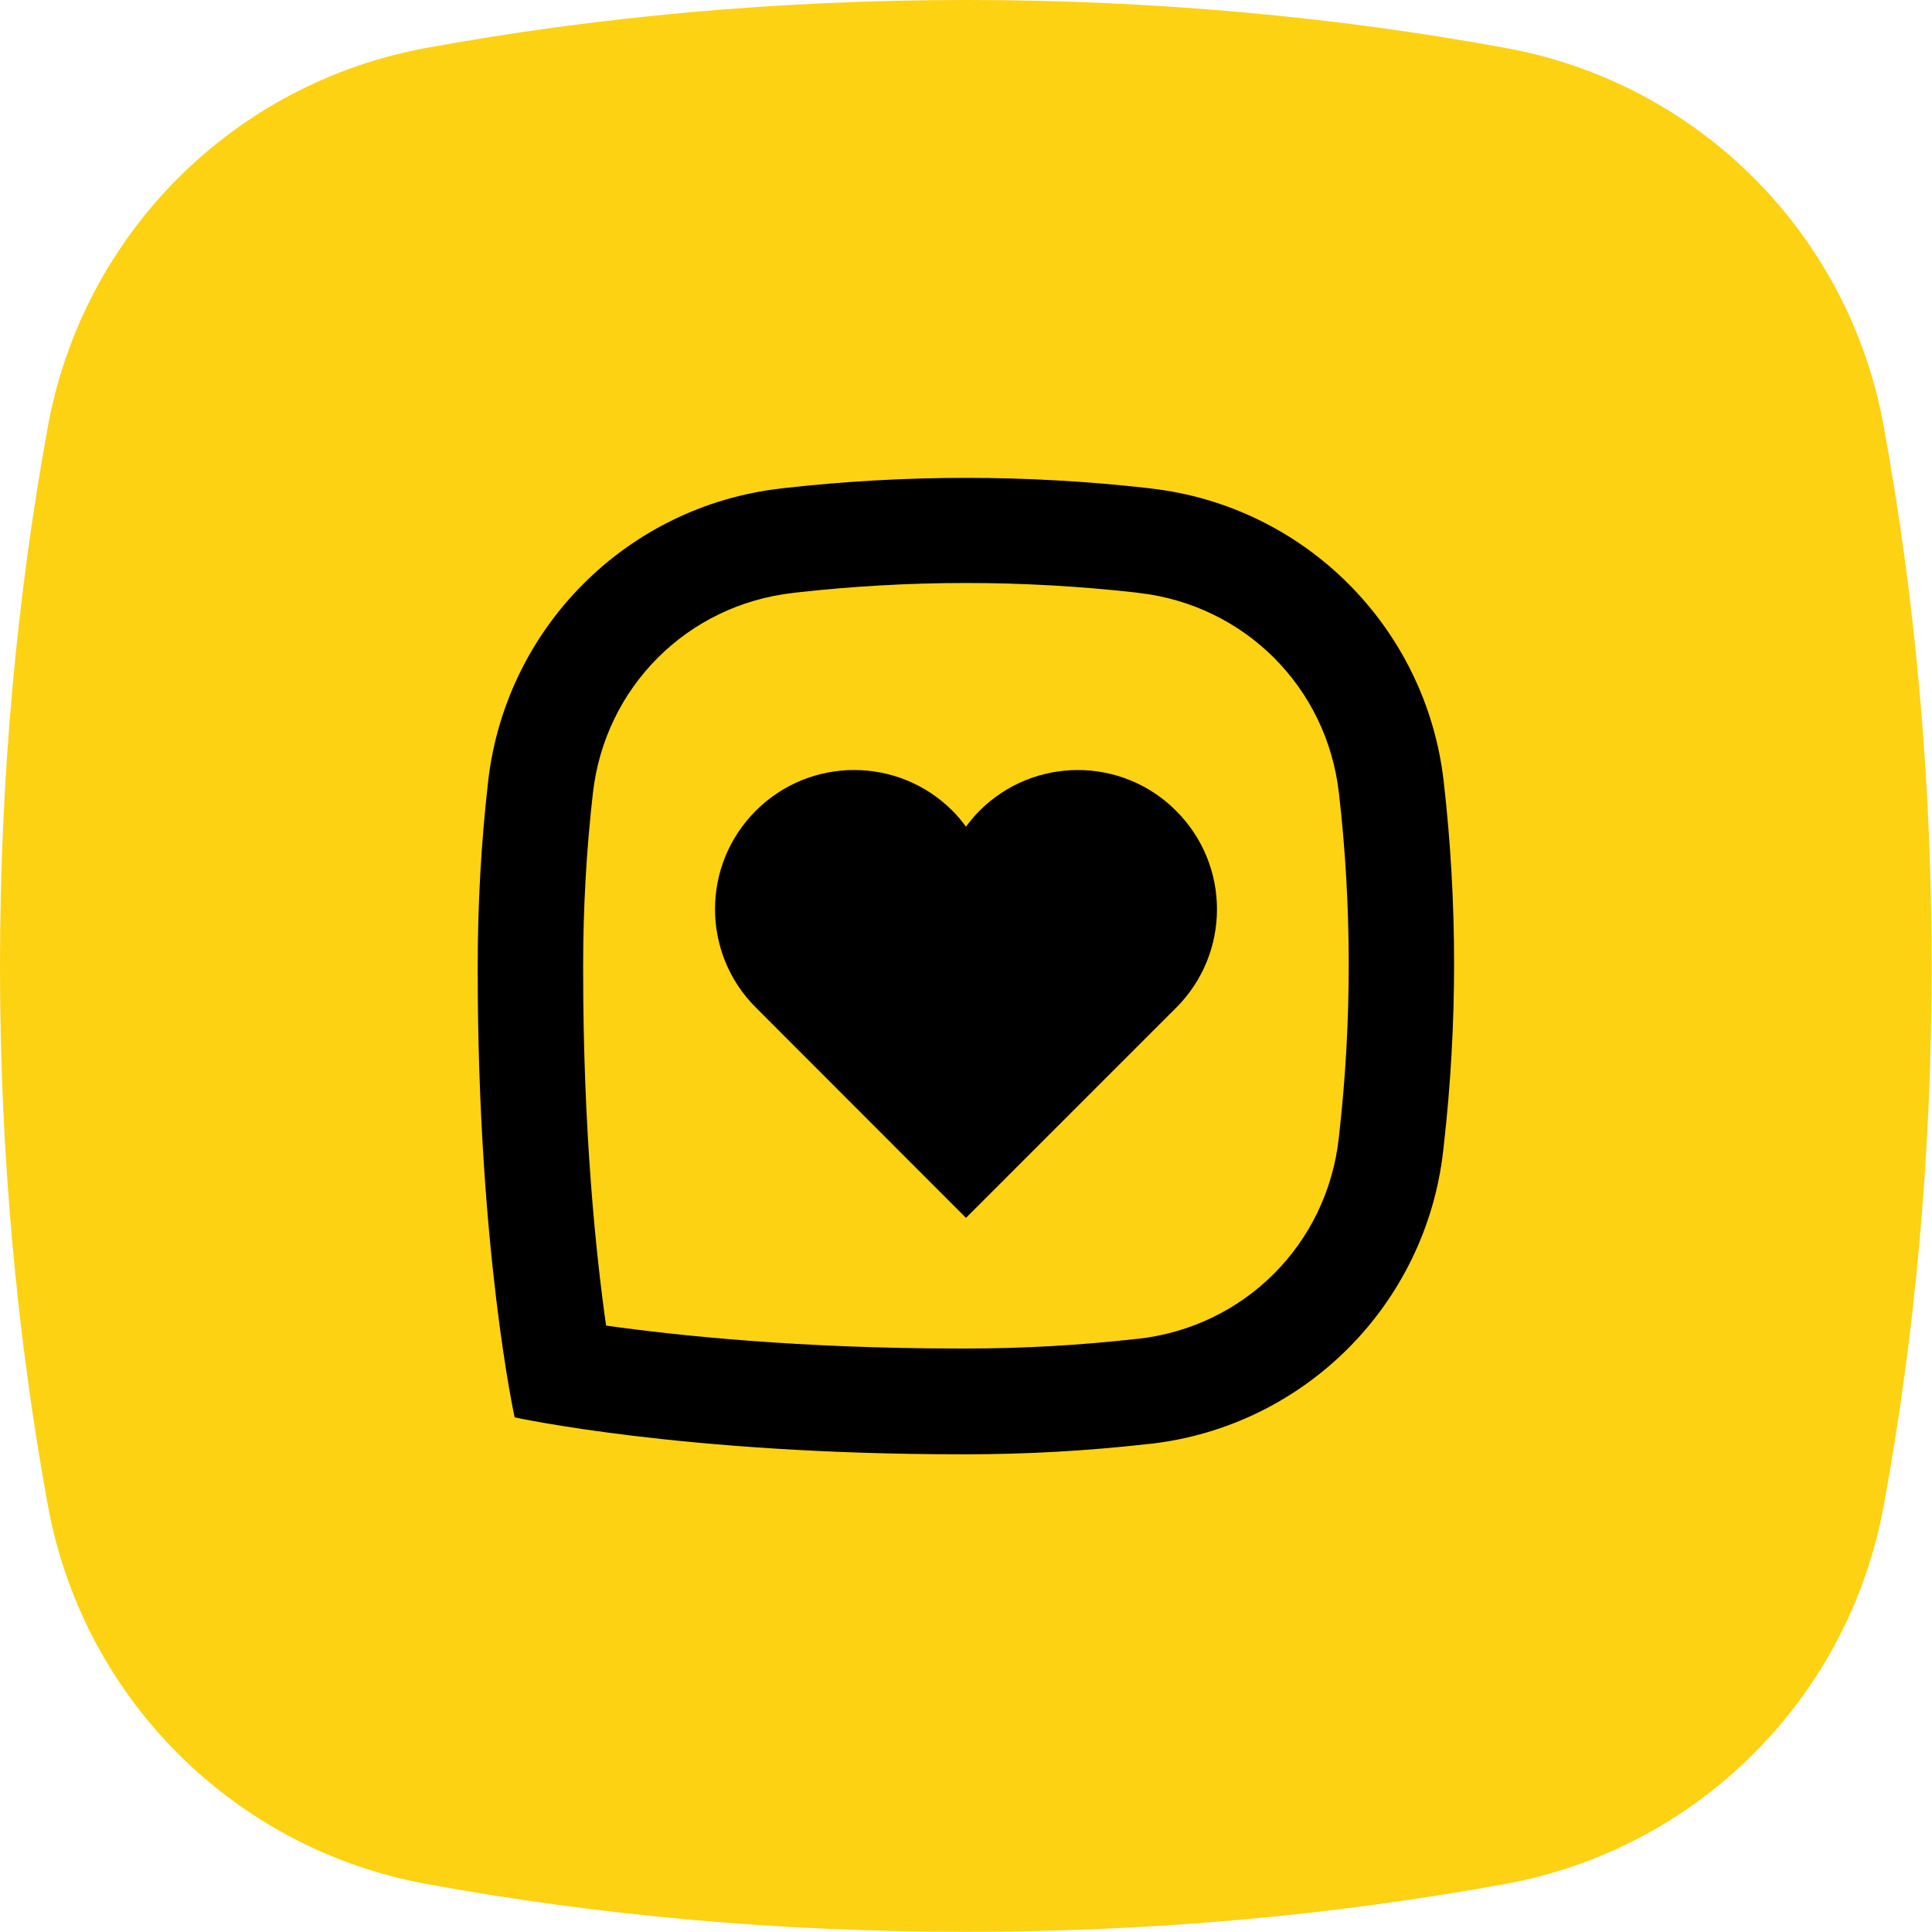 <?xml version="1.0" encoding="utf-8"?>
<!-- Generator: Adobe Illustrator 27.9.0, SVG Export Plug-In . SVG Version: 6.00 Build 0)  -->
<svg version="1.1" id="Vrstva_1" xmlns="http://www.w3.org/2000/svg" xmlns:xlink="http://www.w3.org/1999/xlink" x="0px" y="0px"
	 viewBox="0 0 118.74 118.74" style="enable-background:new 0 0 118.74 118.74;" xml:space="preserve">
<style type="text/css">
	.st0{fill:url(#SVGID_1_);}
	.st1{fill:#0E101F;}
	.st2{fill:#FCD213;}
	.st3{fill:#010202;}
	.st4{fill:none;stroke:#000000;stroke-width:7;stroke-miterlimit:10;}
	.st5{fill:#FDD213;}
	.st6{fill:#6BB42D;}
	.st7{fill:#E83C3D;}
</style>
<path class="st2" d="M26.18,2.95C14.36,5.12,5.12,14.36,2.95,26.18C1.04,36.62,0,47.78,0,59.37s1.04,22.75,2.95,33.19
	c2.17,11.81,11.41,21.05,23.22,23.22c10.44,1.92,21.6,2.95,33.19,2.95s22.75-1.04,33.19-2.95c11.81-2.17,21.05-11.41,23.22-23.22
	c1.92-10.44,2.95-21.6,2.95-33.19c0-11.61-1.04-22.78-2.96-33.23C113.61,14.35,104.39,5.13,92.6,2.96C82.15,1.04,70.98,0,59.37,0
	C47.78,0,36.62,1.04,26.18,2.95z"/>
<g>
	<path d="M88.73,48.03c-1.08-9.47-8.55-16.94-18.02-18.01L70.57,30c-3.72-0.42-7.46-0.63-11.2-0.63c-3.74,0-7.48,0.21-11.2,0.63
		l-0.15,0.02c-9.47,1.07-16.94,8.54-18.02,18.01c-0.43,3.77-0.64,7.56-0.64,11.35c0,0,0,0.23,0,0.27c0,17.18,2.27,27.45,2.27,27.46
		v0h0c0.01,0,10.28,2.27,27.45,2.27c0.03,0,0.06,0,0.09,0c0.06,0,0.12,0,0.18,0c3.74,0,7.48-0.21,11.2-0.63l0.13-0.01
		c9.48-1.07,16.96-8.55,18.02-18.03l0.03-0.27C89.58,62.98,89.58,55.47,88.73,48.03z M82.31,69.69l-0.03,0.27
		c-0.73,6.52-5.8,11.58-12.31,12.32l-0.13,0.01c-3.46,0.39-6.98,0.59-10.49,0.59c0,0-0.01,0-0.01,0l-0.13,0l-0.12,0l-0.05,0
		c-9.92,0-17.44-0.8-21.79-1.41c-0.62-4.35-1.41-11.9-1.41-21.84l0-0.28c0-3.54,0.2-7.11,0.6-10.61c0.74-6.51,5.8-11.57,12.31-12.3
		l0.15-0.02c3.46-0.39,6.98-0.59,10.47-0.59c3.48,0,7.01,0.2,10.47,0.59l0.14,0.02c6.51,0.74,11.57,5.79,12.31,12.3
		C83.09,55.7,83.09,62.75,82.31,69.69z"/>
	<path d="M60.2,49.83c-0.31,0.31-0.58,0.64-0.83,0.98c-0.25-0.34-0.52-0.67-0.83-0.98c-3.34-3.34-8.75-3.34-12.09,0
		c-3.34,3.34-3.34,8.75,0,12.09L57.7,73.18l1.67,1.67l1.67-1.67l11.25-11.25c3.34-3.34,3.34-8.75,0-12.09
		C68.96,46.49,63.54,46.49,60.2,49.83z"/>
</g>
</svg>
